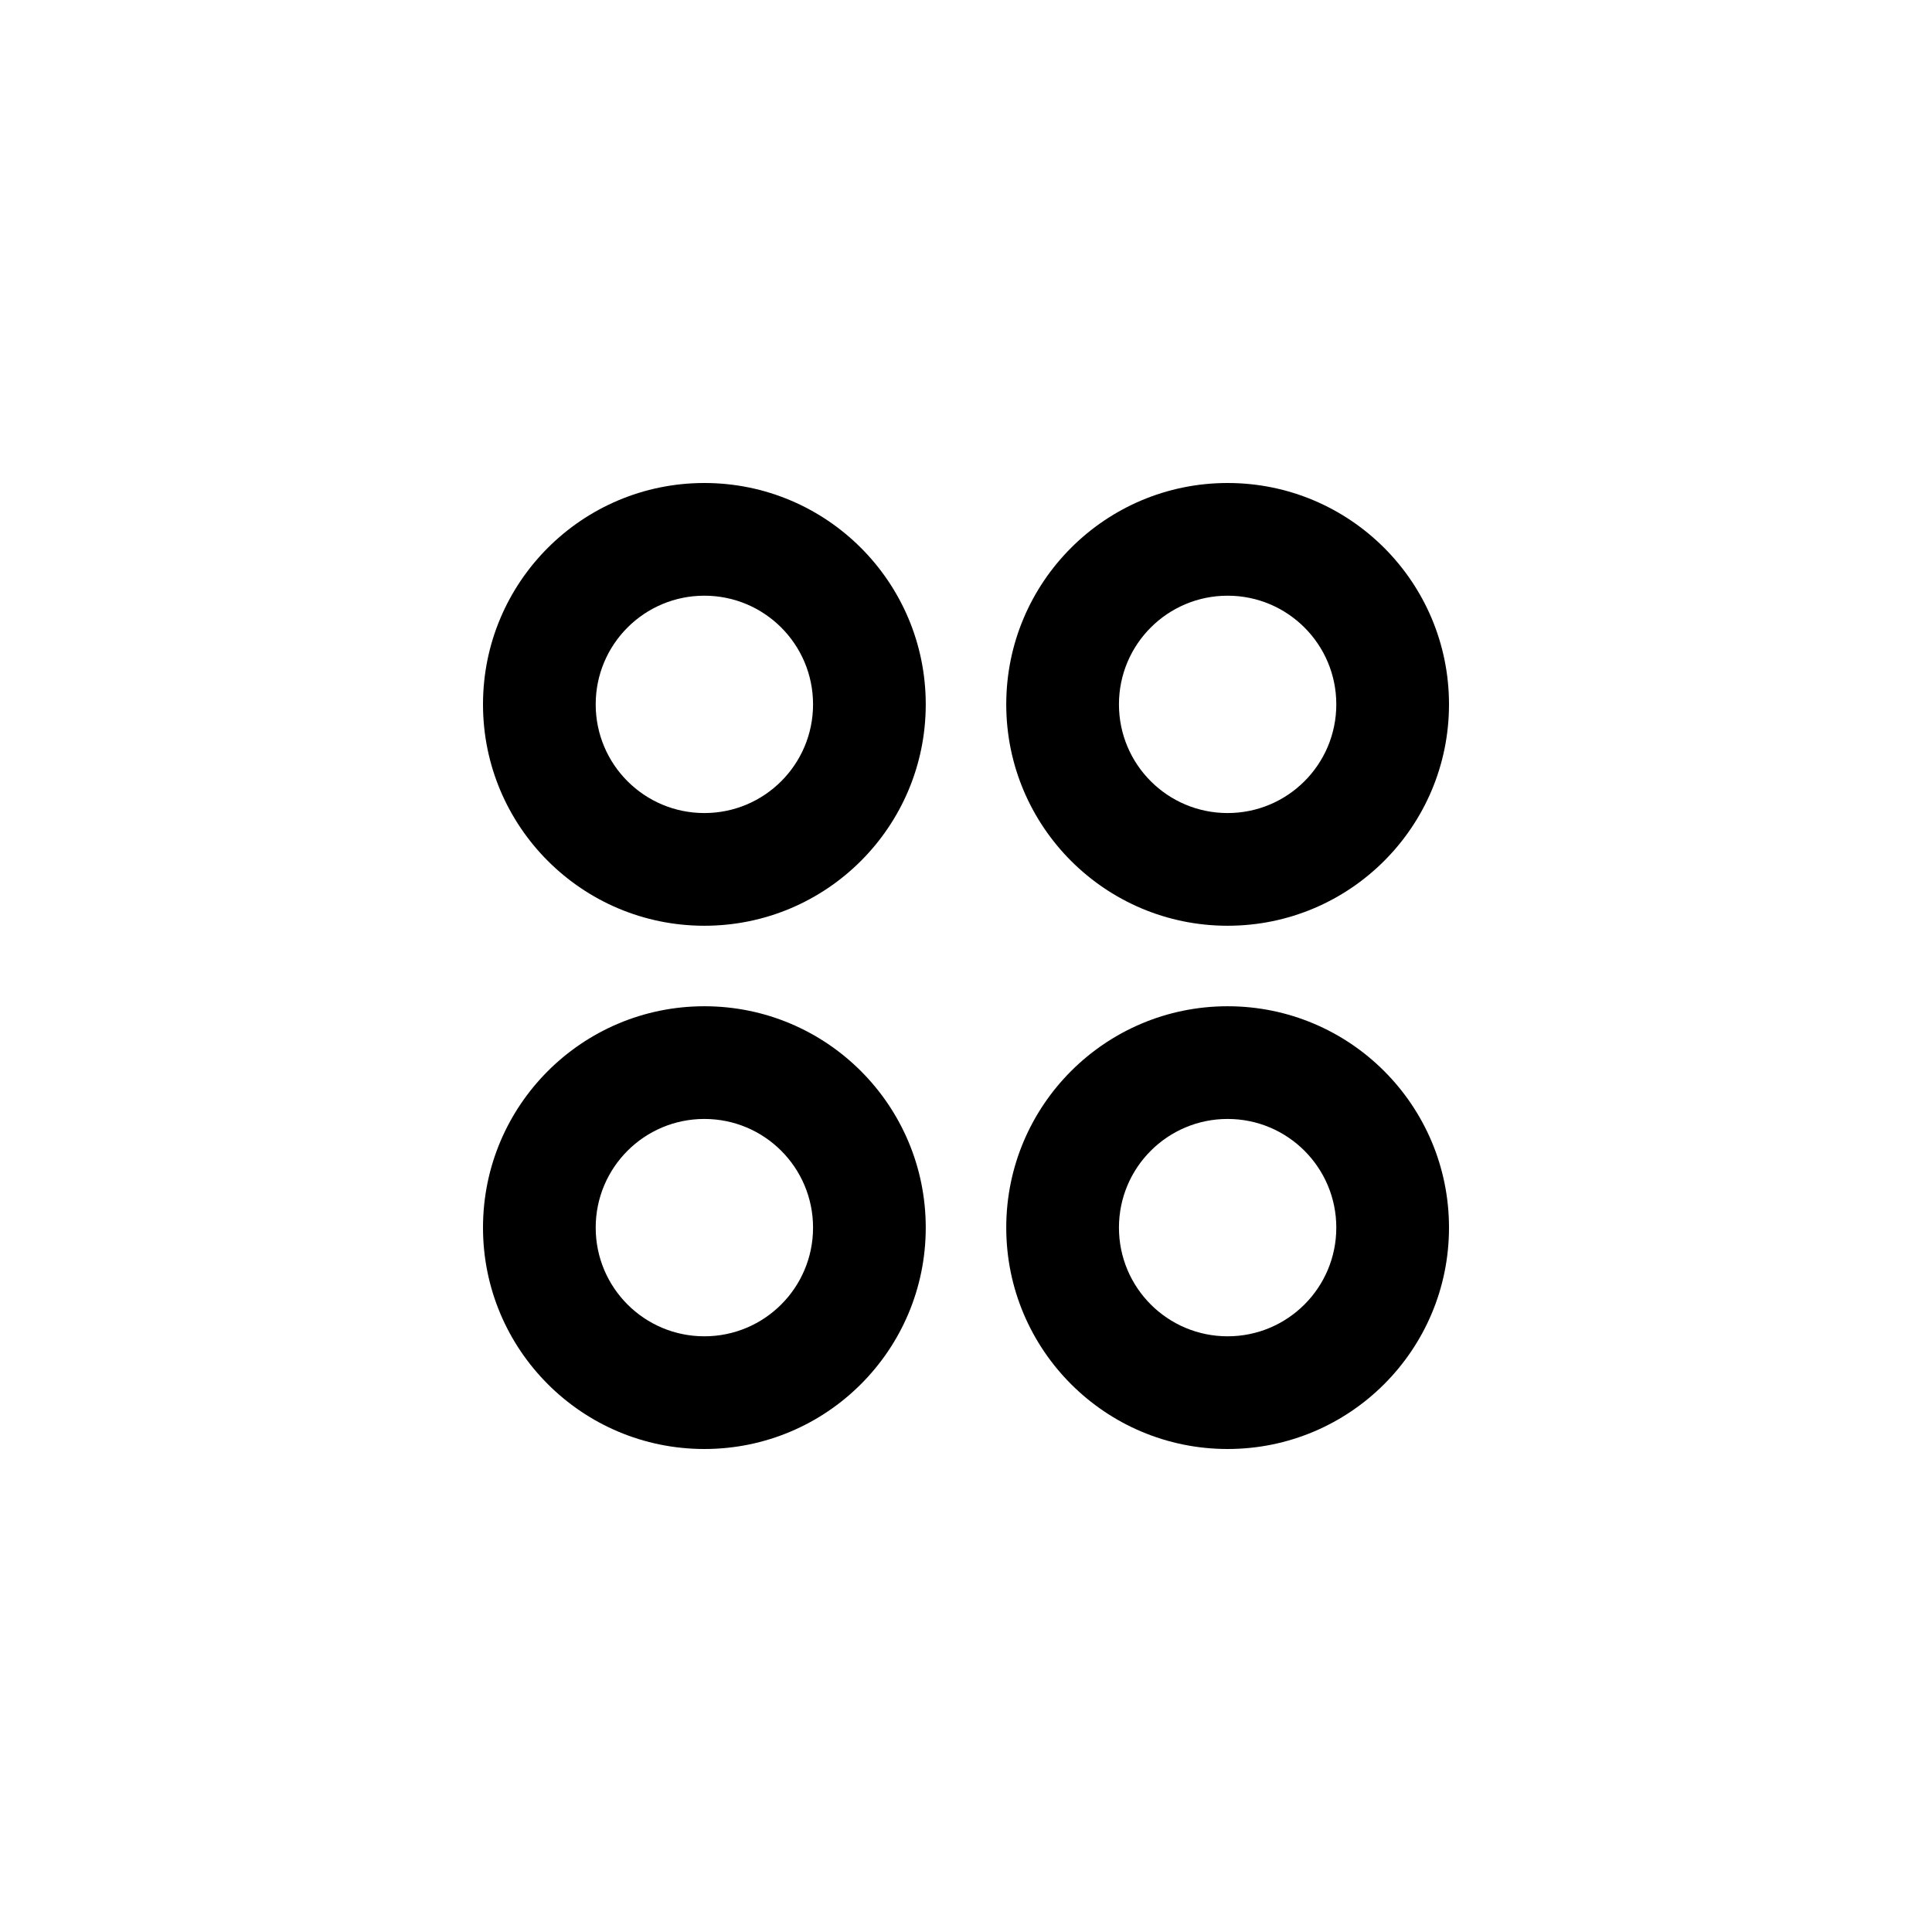<svg viewBox="0 0 24 24">
  <path fill-rule="evenodd" d="M15.25,12.5 C16.769,12.5 18,13.731 18,15.25 C18,16.769 16.769,18 15.25,18 C13.731,18 12.5,16.769 12.5,15.25 C12.5,13.731 13.731,12.5 15.25,12.5 Z M8.75,12.5 C10.269,12.5 11.5,13.731 11.5,15.25 C11.5,16.769 10.269,18 8.75,18 C7.231,18 6,16.769 6,15.25 C6,13.731 7.231,12.5 8.75,12.5 Z M15.25,13.9 C14.504,13.9 13.9,14.504 13.9,15.25 C13.9,15.996 14.504,16.6 15.25,16.6 C15.996,16.6 16.6,15.996 16.6,15.25 C16.6,14.504 15.996,13.9 15.25,13.9 Z M8.75,13.9 C8.004,13.9 7.4,14.504 7.4,15.25 C7.4,15.996 8.004,16.6 8.75,16.6 C9.496,16.6 10.1,15.996 10.1,15.25 C10.1,14.504 9.496,13.9 8.75,13.9 Z M15.25,6 C16.769,6 18,7.231 18,8.75 C18,10.269 16.769,11.5 15.25,11.5 C13.731,11.5 12.5,10.269 12.5,8.75 C12.5,7.231 13.731,6 15.25,6 Z M8.75,6 C10.269,6 11.5,7.231 11.5,8.75 C11.5,10.269 10.269,11.5 8.75,11.5 C7.231,11.5 6,10.269 6,8.75 C6,7.231 7.231,6 8.75,6 Z M15.25,7.4 C14.504,7.4 13.9,8.004 13.9,8.75 C13.9,9.496 14.504,10.1 15.25,10.1 C15.996,10.1 16.6,9.496 16.6,8.75 C16.6,8.004 15.996,7.4 15.25,7.4 Z M8.75,7.4 C8.004,7.4 7.4,8.004 7.4,8.75 C7.4,9.496 8.004,10.1 8.75,10.1 C9.496,10.1 10.1,9.496 10.1,8.75 C10.1,8.004 9.496,7.4 8.75,7.4 Z" />
</svg>